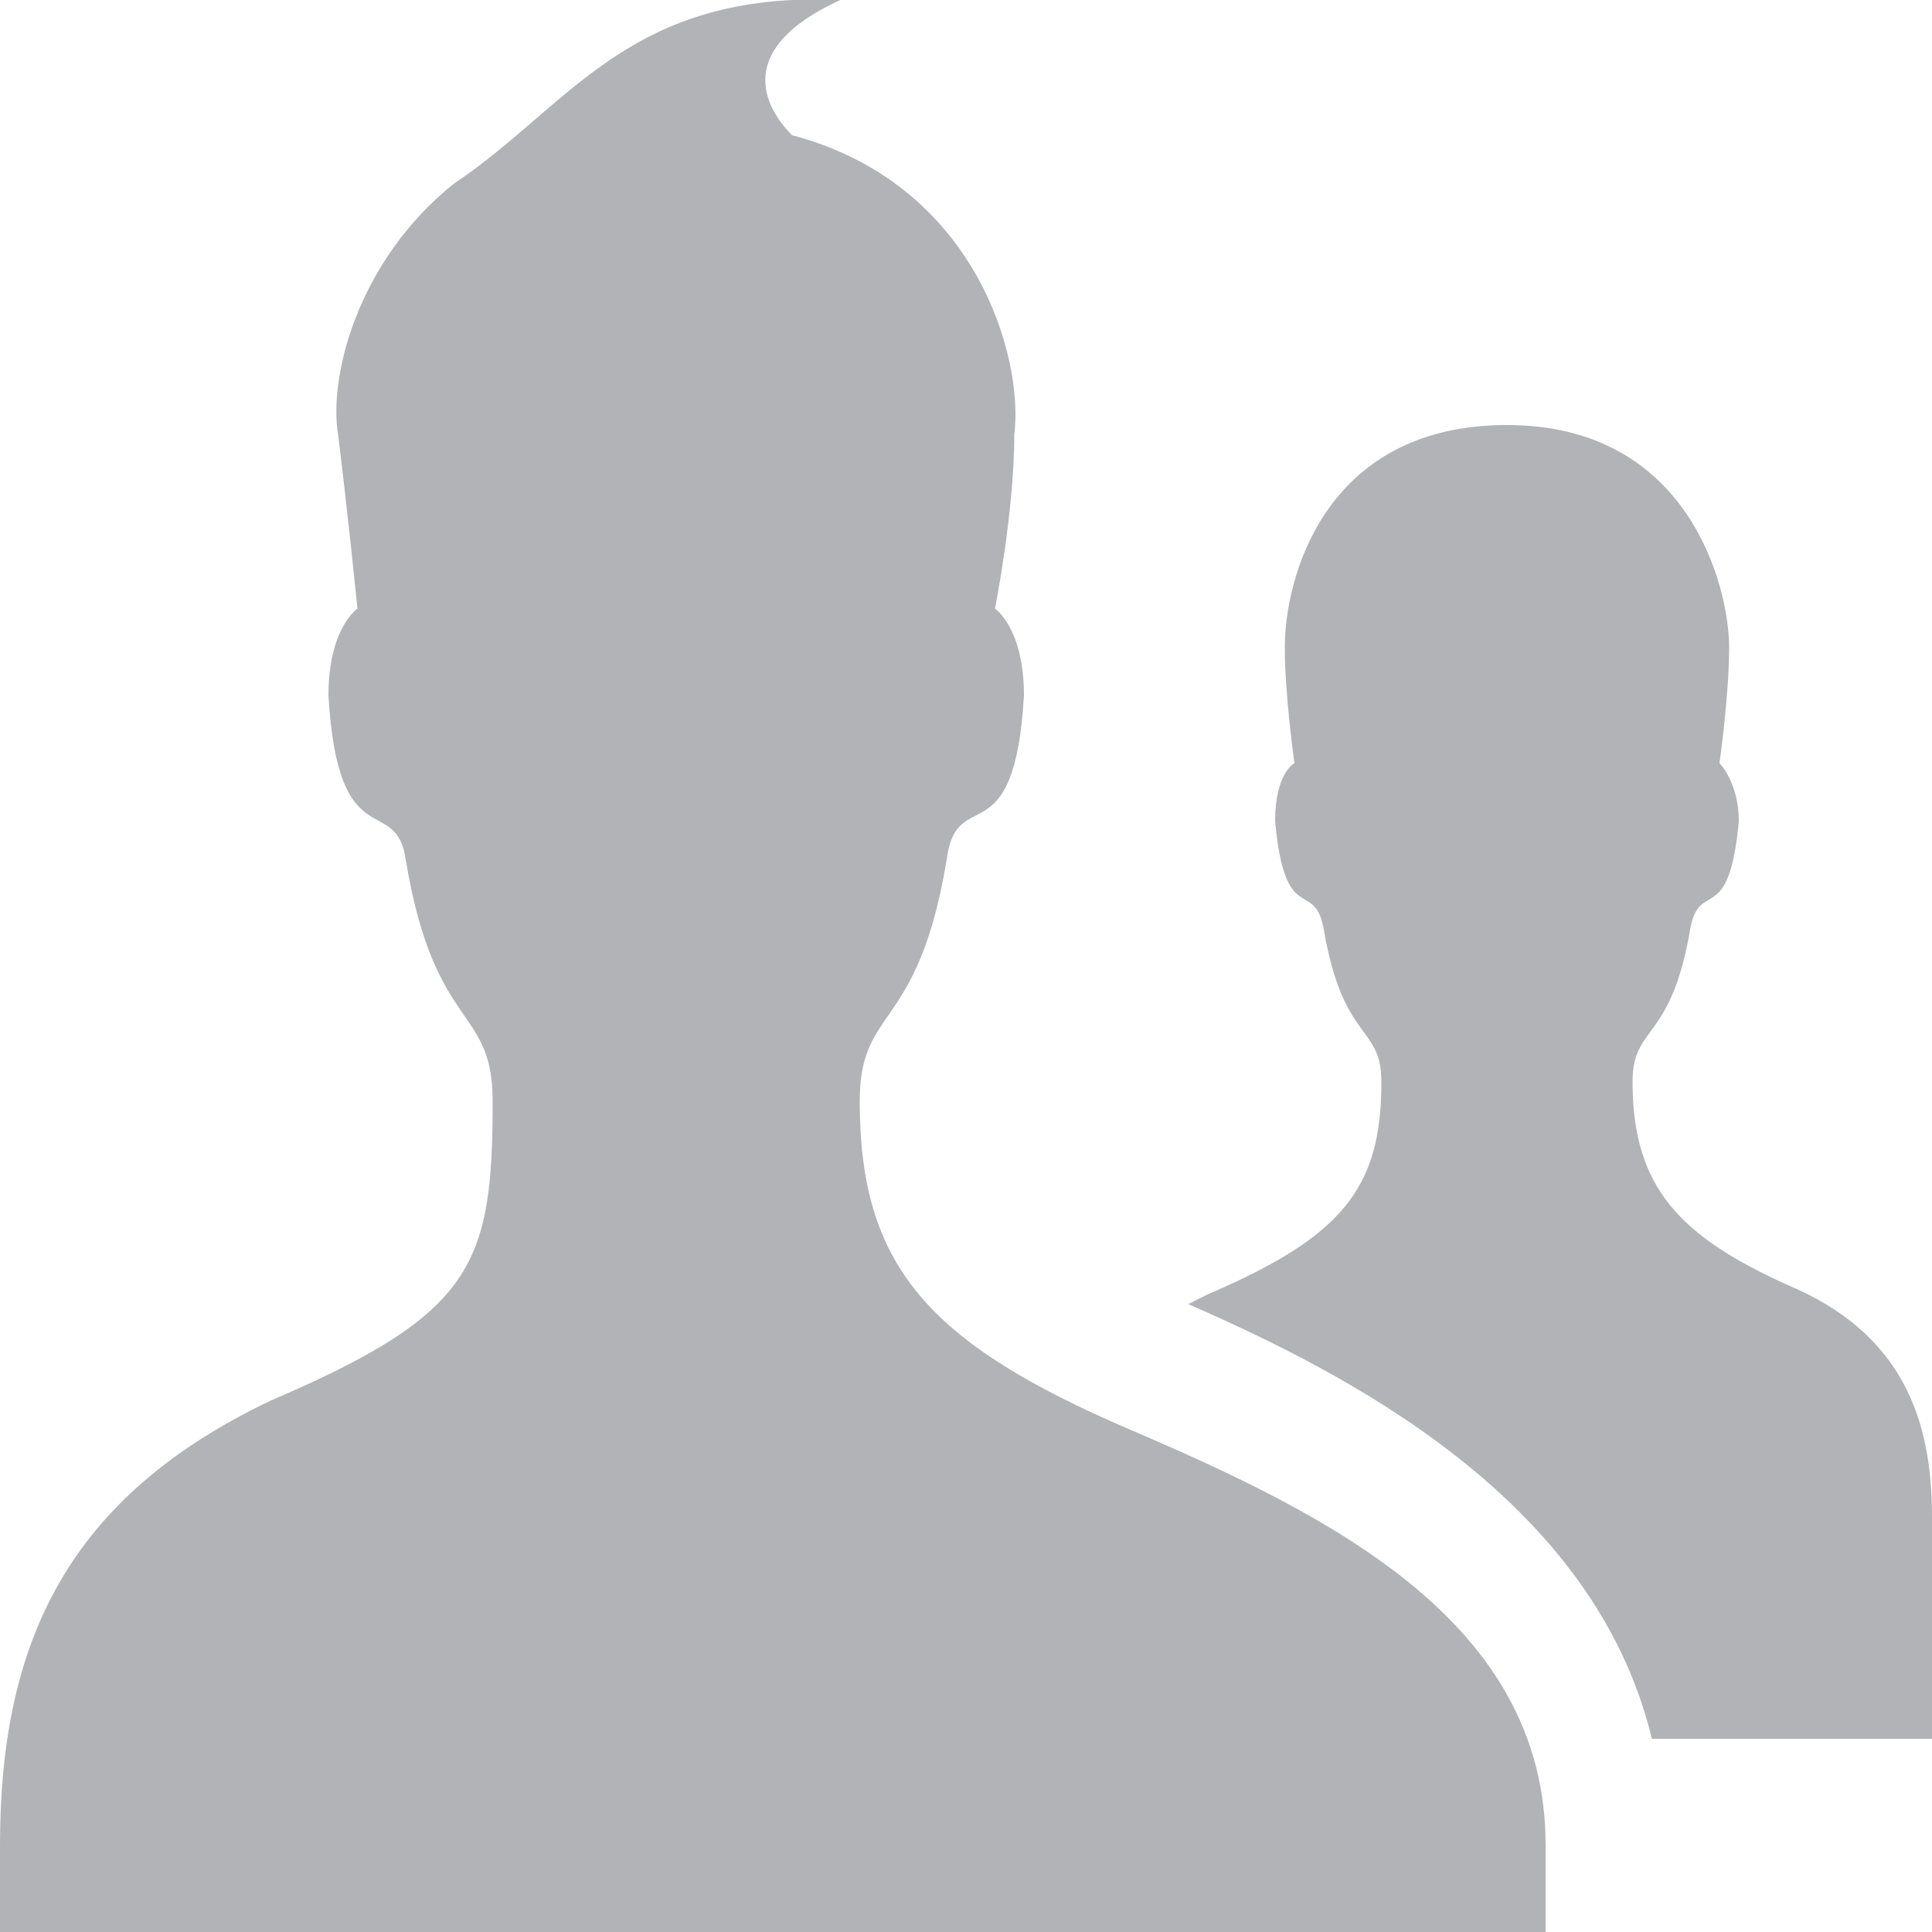 <svg xmlns="http://www.w3.org/2000/svg" viewBox="50 10 20 20" enable-background="new 50 10 20 20" width="20" height="20">
  <path fill="#B2B3B6" d="M66 29.1c0-2.3-2.2-3.4-4.3-4.3-2.1-.9-2.8-1.7-2.8-3.4 0-1 .6-.7.9-2.5.1-.8.7 0 .8-1.7 0-.7-.3-.9-.3-.9s.2-1 .2-1.8c.1-.8-.4-2.6-2.3-3.1-.3-.3-.6-.9.5-1.4-2.2-.1-2.8 1.1-4 1.9-1 .8-1.3 2-1.2 2.6.1.8.2 1.8.2 1.8s-.3.2-.3.9c.1 1.7.7 1 .8 1.7.3 1.8.9 1.5.9 2.5 0 1.7-.2 2.2-2.3 3.1-2.1 1-2.8 2.5-2.8 4.6v.9h16v-.9zm2.5-5.8c-1.1-.5-1.6-1-1.6-2.1 0-.6.4-.4.6-1.6.1-.5.4 0 .5-1.1 0-.4-.2-.6-.2-.6s.1-.7.1-1.2c0-.6-.4-2.3-2.3-2.3s-2.3 1.6-2.3 2.3c0 .5.1 1.2.1 1.2s-.2.1-.2.6c.1 1.1.4.6.5 1.1.2 1.2.6 1 .6 1.6 0 1.1-.4 1.6-1.8 2.2l-.2.1c1.6.7 4.2 2 4.8 4.5h2.9v-2.3c0-1-.3-1.9-1.5-2.4z"/>
</svg>
